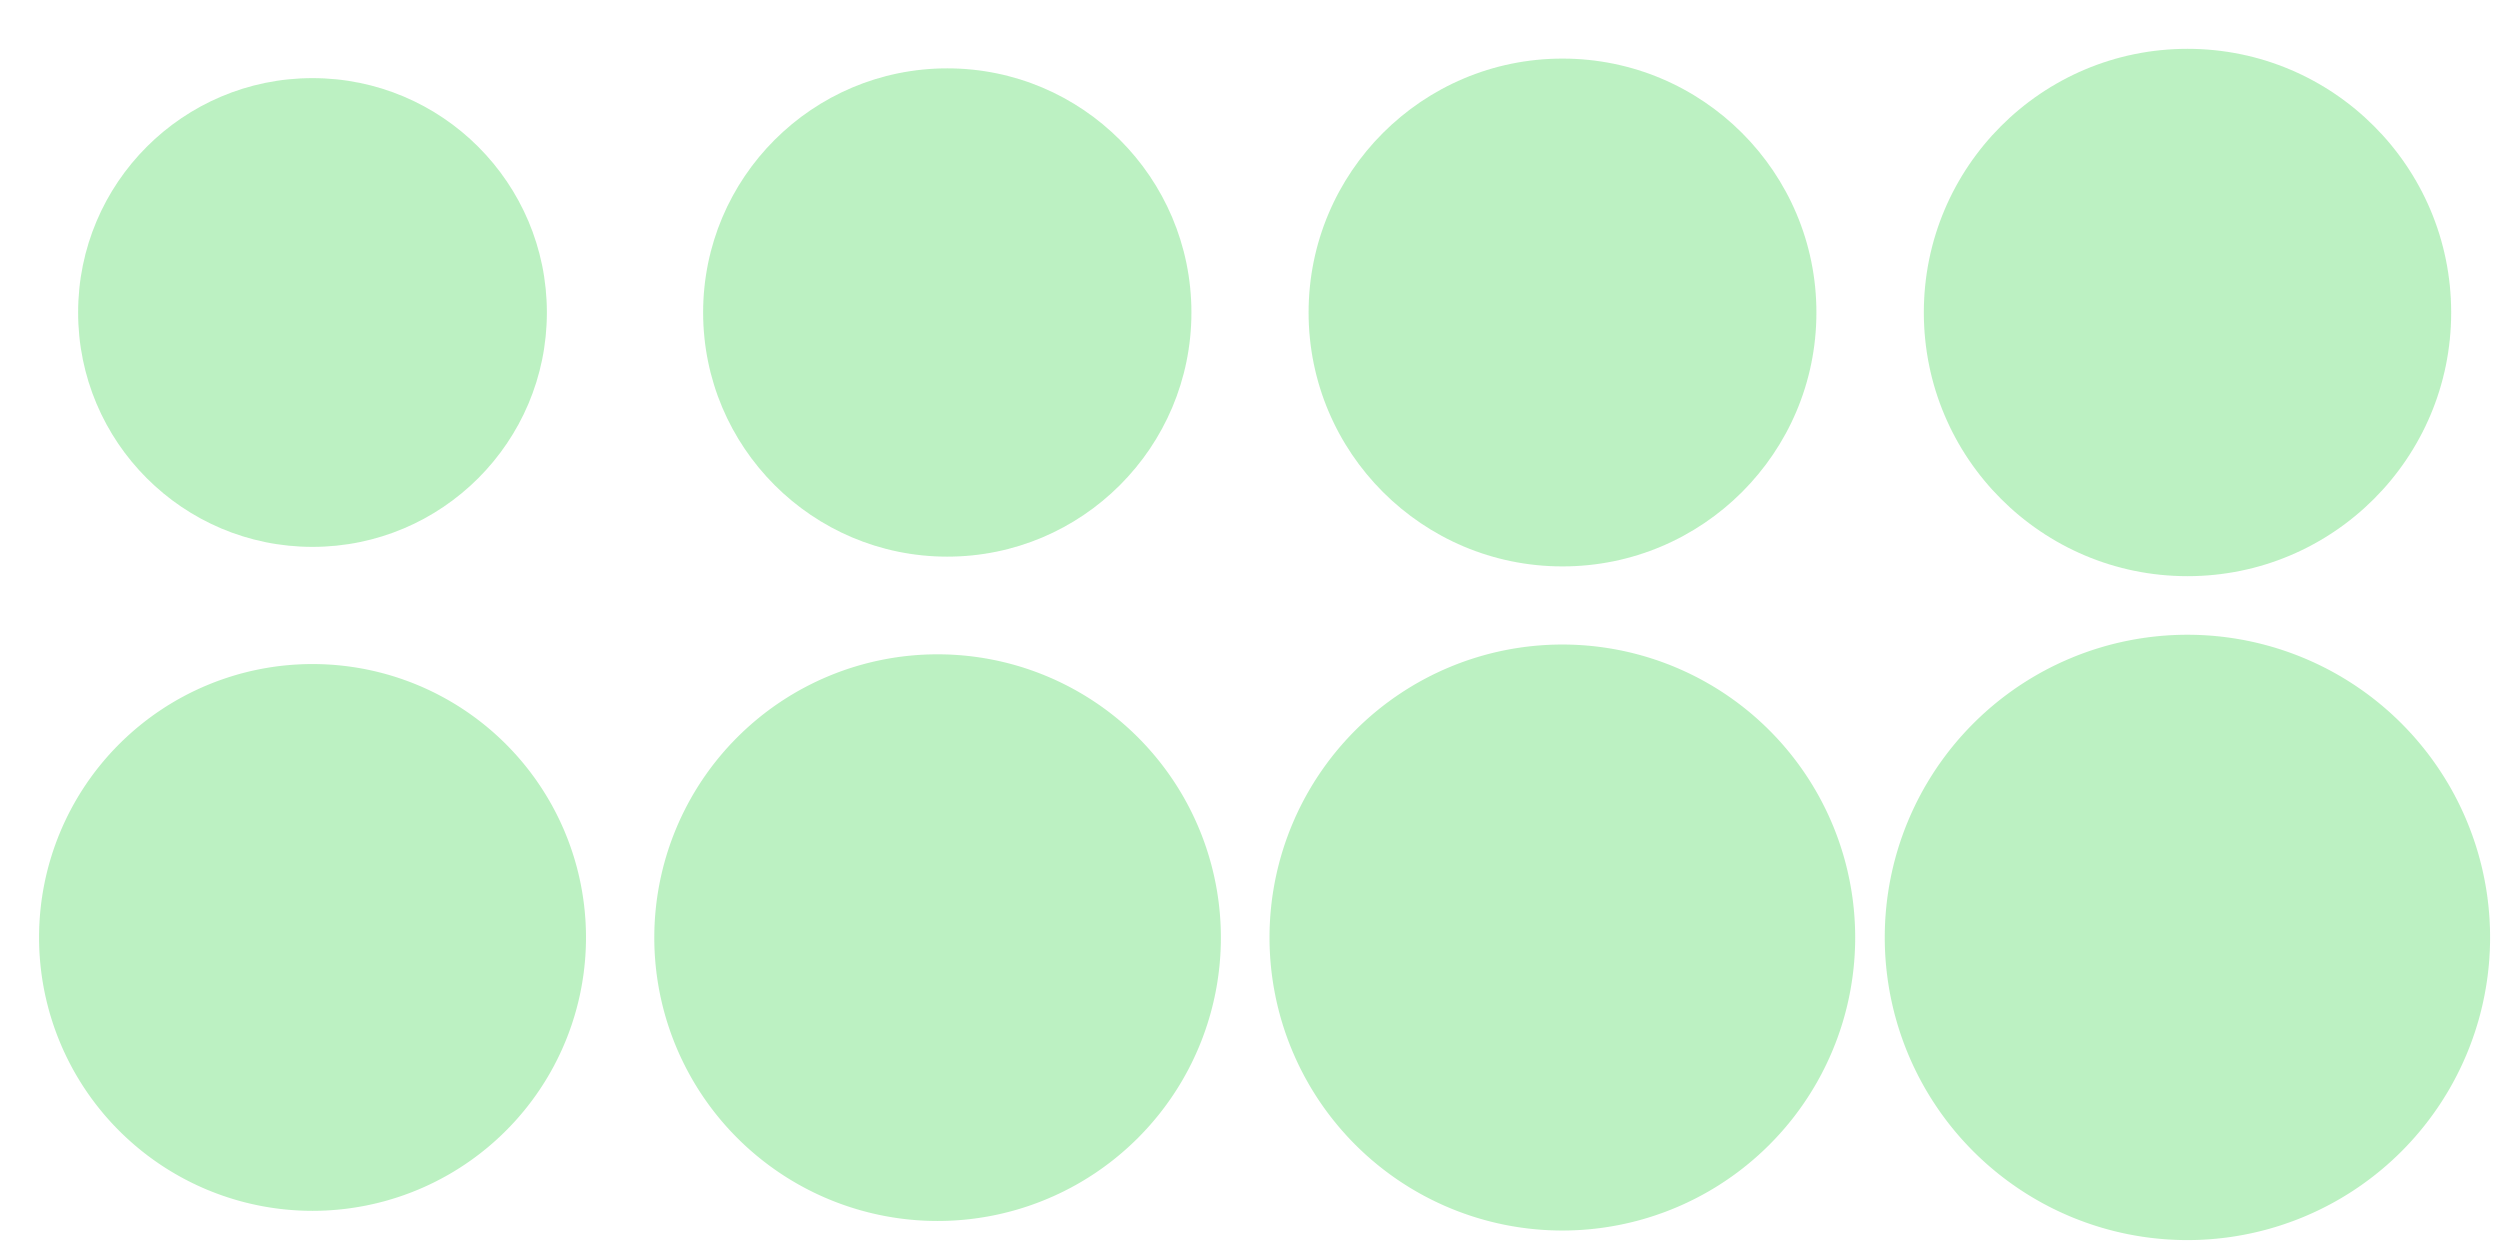 <?xml version="1.0" encoding="UTF-8" standalone="no"?>
<!-- Created with Inkscape (http://www.inkscape.org/) -->

<svg
   xmlns:dc="http://purl.org/dc/elements/1.1/"
   xmlns:cc="http://creativecommons.org/ns#"
   xmlns:rdf="http://www.w3.org/1999/02/22-rdf-syntax-ns#"
   xmlns:svg="http://www.w3.org/2000/svg"
   xmlns="http://www.w3.org/2000/svg"
   xmlns:sodipodi="http://sodipodi.sourceforge.net/DTD/sodipodi-0.dtd"
   xmlns:inkscape="http://www.inkscape.org/namespaces/inkscape"
   width="256"
   height="128"
   id="svg3832"
   version="1.1"
   inkscape:version="0.91 r13725"
   sodipodi:docname="green_animation.svg"
   inkscape:export-filename="/Users/Matt/Documents/Dev/libgdx/box_puzzle/android/assets/640/red_tile.png"
   inkscape:export-xdpi="90"
   inkscape:export-ydpi="90">
  <defs
     id="defs3834" />
  <sodipodi:namedview
     id="base"
     pagecolor="#ffffff"
     bordercolor="#666666"
     borderopacity="1.0"
     inkscape:pageopacity="0.0"
     inkscape:pageshadow="2"
     inkscape:zoom="2.421875"
     inkscape:cx="10.356064"
     inkscape:cy="76.064633"
     inkscape:document-units="px"
     inkscape:current-layer="layer1"
     showgrid="false"
     inkscape:window-width="1440"
     inkscape:window-height="802"
     inkscape:window-x="0"
     inkscape:window-y="0"
     inkscape:window-maximized="1" />
  <g
     inkscape:label="Layer 1"
     inkscape:groupmode="layer"
     id="layer1"
     transform="translate(0,-924.362)">
    <path
       sodipodi:type="arc"
       style="fill:#55dd65;fill-opacity:0.392;stroke:#ffffff;stroke-width:0;stroke-miterlimit:4;stroke-opacity:1;stroke-dasharray:none"
       id="path3840"
       sodipodi:cx="31"
       sodipodi:cy="32.25"
       sodipodi:rx="28.75"
       sodipodi:ry="27.5"
       d="M 59.75,32.25 A 28.75,27.5 0 0 1 31,59.75 28.75,27.5 0 0 1 2.25,32.25 28.75,27.5 0 0 1 31,4.75 28.75,27.5 0 0 1 59.75,32.25 Z"
       transform="matrix(0.974,0,0,1.018,1.809,987.526)" />
    <ellipse
       style="fill:#55dd65;fill-opacity:0.392;stroke:#ffffff;stroke-width:0;stroke-miterlimit:4;stroke-dasharray:none;stroke-opacity:1"
       id="path3840-1"
       cx="32"
       cy="956.362"
       rx="24"
       ry="24" />
    <circle
       style="fill:#55dd65;fill-opacity:0.392;stroke:#ffffff;stroke-width:0;stroke-miterlimit:4;stroke-dasharray:none;stroke-opacity:1"
       id="path3840-1-7"
       cx="97.001"
       cy="956.362"
       r="25" />
    <path
       sodipodi:type="arc"
       style="fill:#55dd65;fill-opacity:0.392;stroke:#ffffff;stroke-width:0;stroke-miterlimit:4;stroke-opacity:1;stroke-dasharray:none"
       id="path3840-1-4"
       sodipodi:cx="31"
       sodipodi:cy="32.25"
       sodipodi:rx="28.75"
       sodipodi:ry="27.5"
       d="M 59.75,32.25 A 28.75,27.5 0 0 1 31,59.75 28.75,27.5 0 0 1 2.25,32.25 28.75,27.5 0 0 1 31,4.75 28.75,27.5 0 0 1 59.75,32.25 Z"
       transform="matrix(1.009,0,0,1.055,64.73,986.353)" />
    <circle
       style="fill:#55dd65;fill-opacity:0.392;stroke:#ffffff;stroke-width:0;stroke-miterlimit:4;stroke-dasharray:none;stroke-opacity:1"
       id="path3840-1-0"
       cx="160"
       cy="956.362"
       r="26" />
    <path
       sodipodi:type="arc"
       style="fill:#55dd65;fill-opacity:0.392;stroke:#ffffff;stroke-width:0;stroke-miterlimit:4;stroke-opacity:1;stroke-dasharray:none"
       id="path3840-1-9"
       sodipodi:cx="31"
       sodipodi:cy="32.25"
       sodipodi:rx="28.75"
       sodipodi:ry="27.5"
       d="M 59.75,32.25 A 28.75,27.5 0 0 1 31,59.75 28.75,27.5 0 0 1 2.25,32.25 28.75,27.5 0 0 1 31,4.75 28.75,27.5 0 0 1 59.75,32.25 Z"
       transform="matrix(1.043,0,0,1.091,127.652,985.18)" />
    <path
       sodipodi:type="arc"
       style="fill:#55dd65;fill-opacity:0.392;stroke:#ffffff;stroke-width:0;stroke-miterlimit:4;stroke-opacity:1;stroke-dasharray:none"
       id="path3840-1-48"
       sodipodi:cx="31"
       sodipodi:cy="32.25"
       sodipodi:rx="28.75"
       sodipodi:ry="27.5"
       d="M 59.75,32.25 A 28.75,27.5 0 0 1 31,59.75 28.75,27.5 0 0 1 2.25,32.25 28.75,27.5 0 0 1 31,4.75 28.75,27.5 0 0 1 59.75,32.25 Z"
       transform="matrix(1.078,0,0,1.127,190.574,984.008)" />
    <circle
       style="fill:#55dd65;fill-opacity:0.392;stroke:#ffffff;stroke-width:0;stroke-miterlimit:4;stroke-dasharray:none;stroke-opacity:1"
       id="path3840-1-8"
       cx="224"
       cy="956.362"
       r="27" />
  </g>
</svg>
